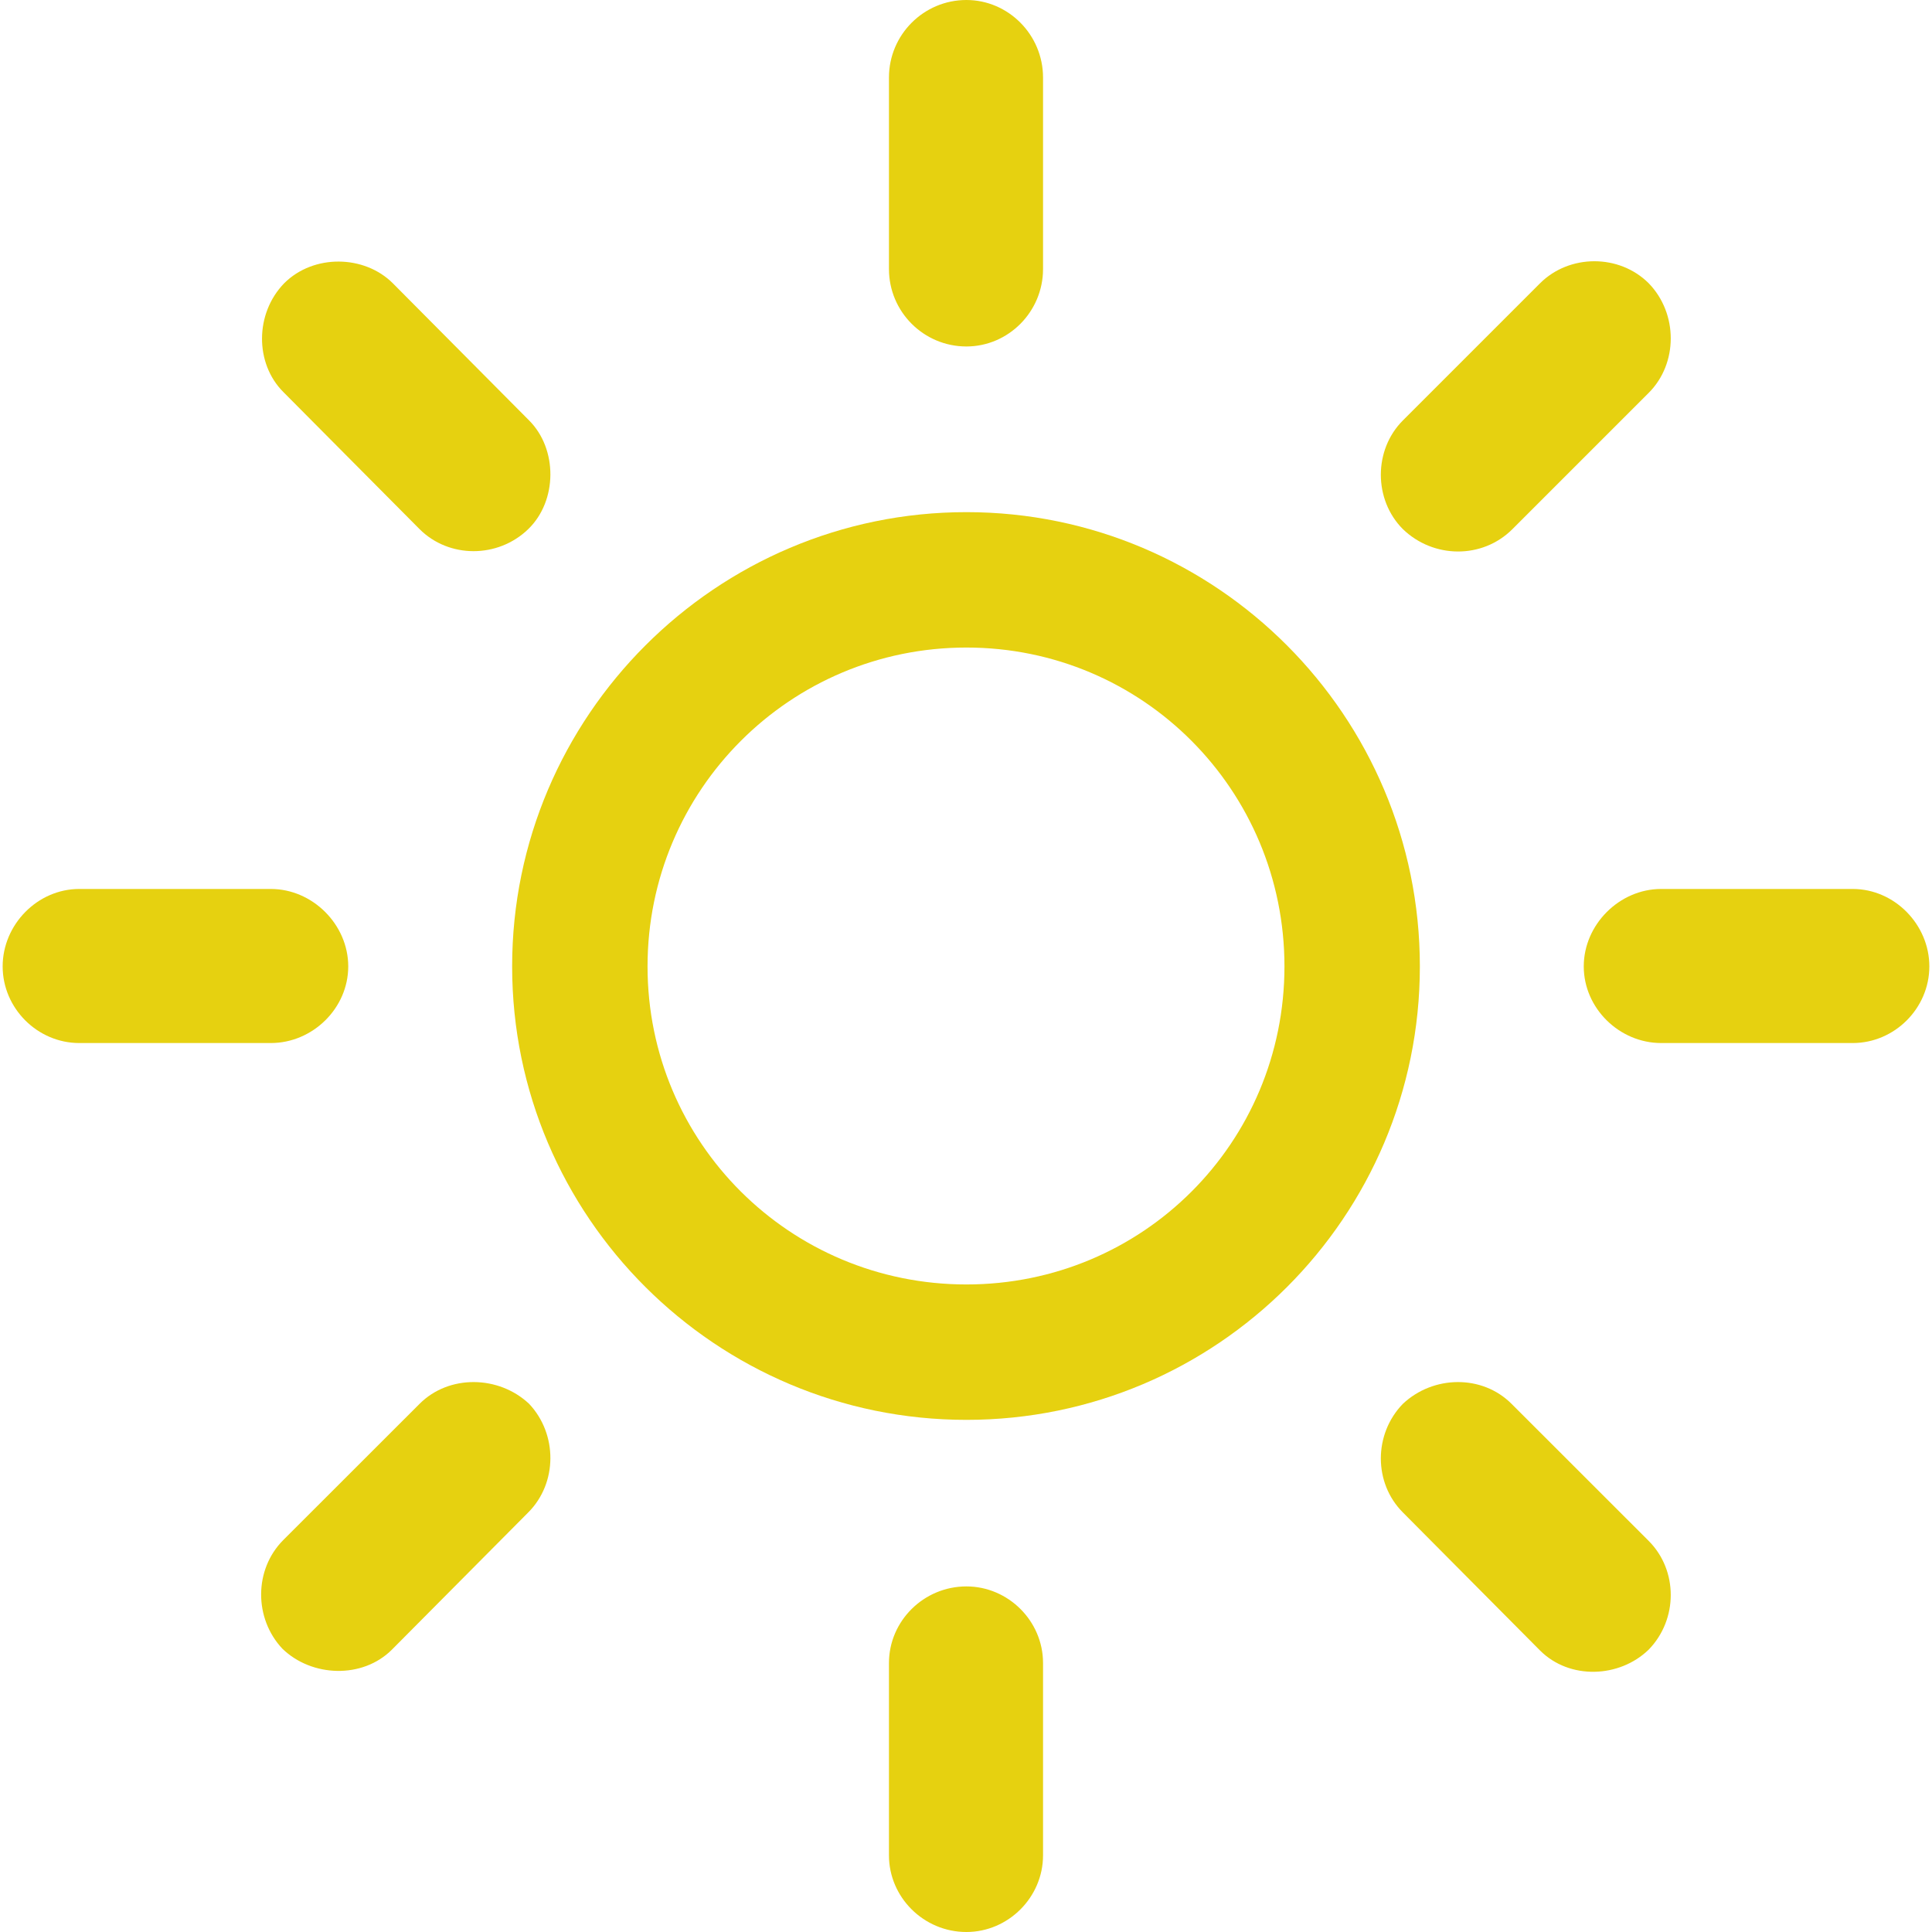<svg width="24" height="24" viewBox="0 0 24 24" fill="none" xmlns="http://www.w3.org/2000/svg">
<g clip-path="url(#clip0_356_4168)">
<path d="M12.005 4.304C12.526 4.304 12.957 3.873 12.957 3.342V0.963C12.957 0.432 12.526 0 12.005 0C11.474 0 11.043 0.432 11.043 0.963V3.342C11.043 3.873 11.474 4.304 12.005 4.304ZM17.427 6.573C17.804 6.938 18.412 6.949 18.788 6.573L20.481 4.88C20.846 4.515 20.846 3.895 20.481 3.519C20.116 3.154 19.497 3.154 19.131 3.519L17.427 5.223C17.062 5.588 17.062 6.207 17.427 6.573ZM19.674 12.005C19.674 12.525 20.116 12.957 20.636 12.957H23.015C23.535 12.957 23.967 12.525 23.967 12.005C23.967 11.486 23.535 11.043 23.015 11.043H20.636C20.116 11.043 19.674 11.486 19.674 12.005ZM17.427 17.439C17.062 17.815 17.062 18.423 17.427 18.788L19.131 20.503C19.497 20.869 20.116 20.846 20.481 20.492C20.846 20.116 20.846 19.508 20.481 19.142L18.777 17.439C18.412 17.073 17.804 17.084 17.427 17.439ZM12.005 19.707C11.474 19.707 11.043 20.138 11.043 20.658V23.048C11.043 23.568 11.474 24 12.005 24C12.526 24 12.957 23.568 12.957 23.048V20.658C12.957 20.138 12.526 19.707 12.005 19.707ZM6.573 17.439C6.196 17.084 5.577 17.073 5.212 17.439L3.519 19.131C3.154 19.497 3.154 20.105 3.508 20.481C3.873 20.835 4.503 20.858 4.869 20.492L6.562 18.788C6.927 18.423 6.927 17.815 6.573 17.439ZM4.326 12.005C4.326 11.486 3.884 11.043 3.364 11.043H0.985C0.465 11.043 0.033 11.486 0.033 12.005C0.033 12.525 0.465 12.957 0.985 12.957H3.364C3.884 12.957 4.326 12.525 4.326 12.005ZM6.562 6.573C6.927 6.219 6.927 5.577 6.573 5.223L4.88 3.519C4.526 3.165 3.895 3.154 3.53 3.519C3.165 3.895 3.165 4.515 3.519 4.869L5.212 6.573C5.577 6.938 6.185 6.938 6.562 6.573Z" fill="#E6D110"/>
<path d="M12.005 17.638C15.115 17.638 17.638 15.115 17.638 12.005C17.638 8.896 15.115 6.362 12.005 6.362C8.896 6.362 6.362 8.896 6.362 12.005C6.362 15.115 8.896 17.638 12.005 17.638ZM12.005 15.956C9.815 15.956 8.044 14.196 8.044 12.005C8.044 9.815 9.815 8.044 12.005 8.044C14.196 8.044 15.956 9.815 15.956 12.005C15.956 14.196 14.196 15.956 12.005 15.956Z" fill="#E6D110"/>
</g>
<defs>
<clipPath id="clip0_356_4168">
<rect width="24" height="24" fill="white"/>
</clipPath>
</defs>
</svg>
